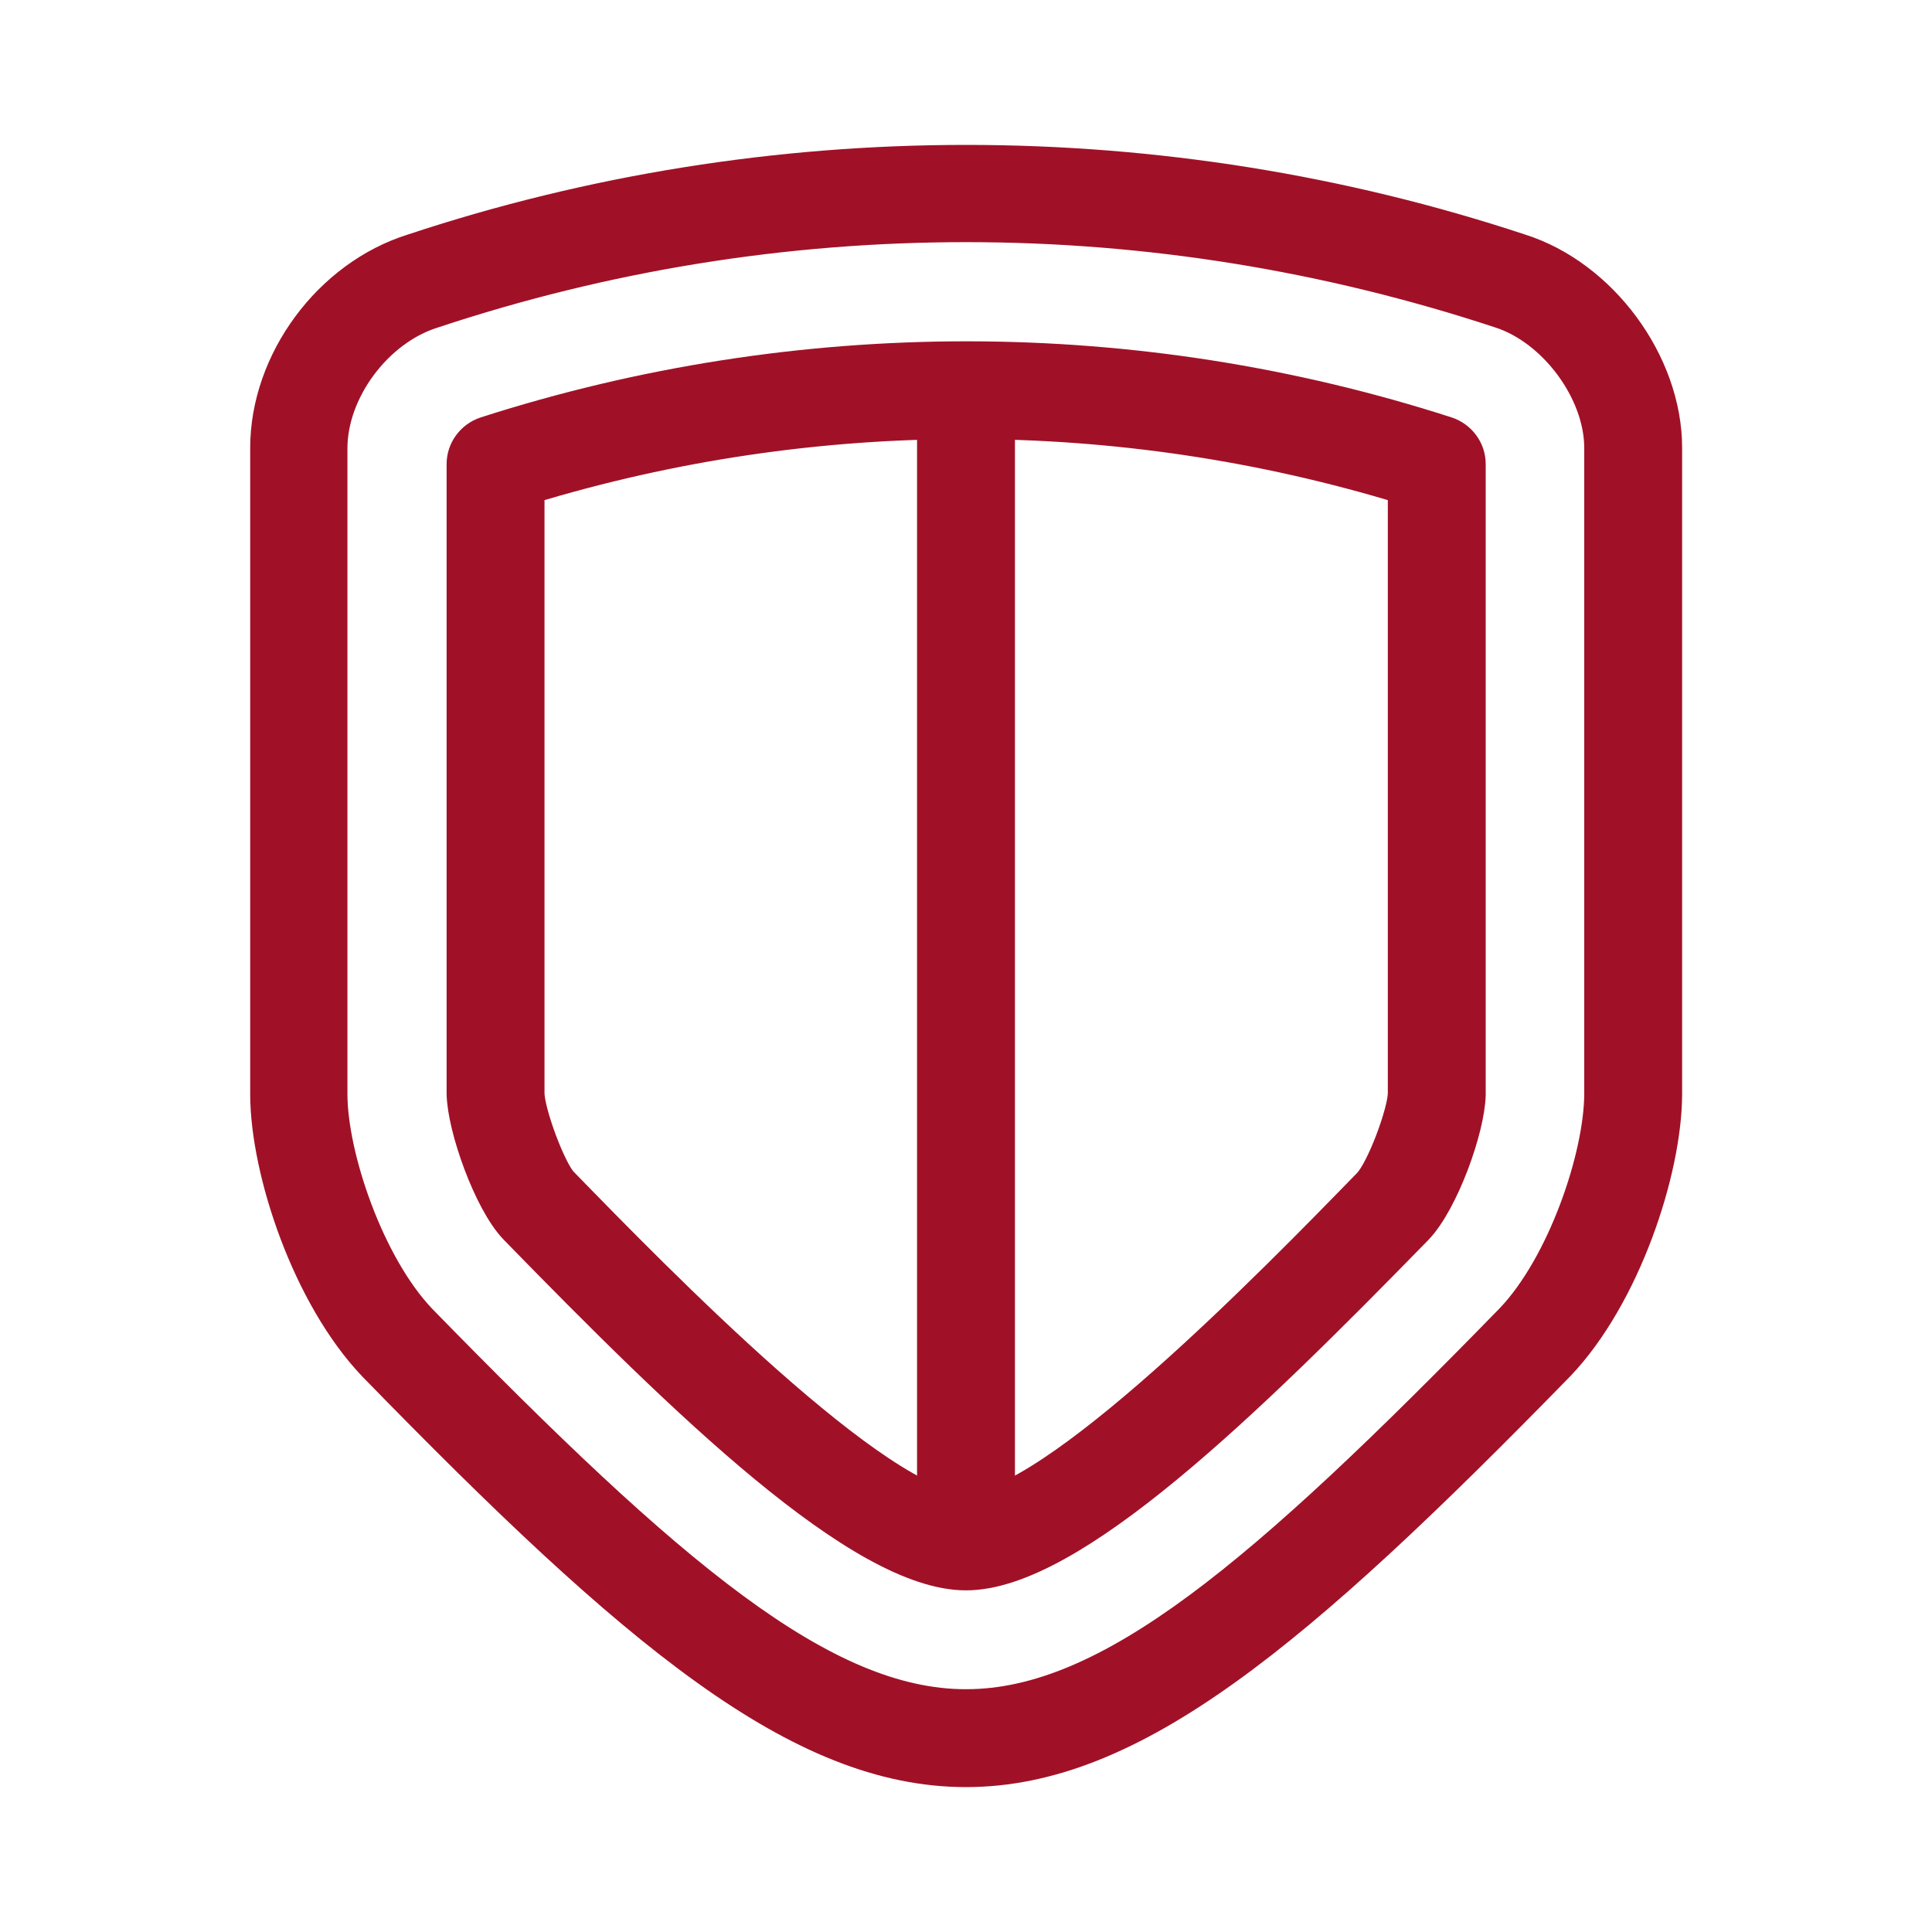 <?xml version="1.0" encoding="utf-8"?>
<!-- Generator: Adobe Illustrator 23.0.1, SVG Export Plug-In . SVG Version: 6.00 Build 0)  -->
<svg version="1.1" id="Capa_1" xmlns="http://www.w3.org/2000/svg" xmlns:xlink="http://www.w3.org/1999/xlink" x="0px" y="0px"
	 viewBox="0 0 60 60" style="enable-background:new 0 0 60 60;" xml:space="preserve">
<style type="text/css">
	.st0{fill:#A01127;stroke:#A01127;stroke-linecap:round;stroke-linejoin:round;stroke-miterlimit:10;}
</style>
<g>
	<g>
		<path class="st0" d="M30,55c-5.17,0-10.25-4.24-18.39-12.6c-2.05-2.15-3.33-6.03-3.34-8.4V13.91c0-2.69,1.95-5.34,4.55-6.15
			c11.09-3.68,23.27-3.68,34.39,0c2.53,0.8,4.53,3.51,4.53,6.15v20.08c-0.01,2.38-1.29,6.26-3.33,8.4C40.25,50.75,35.17,55,30,55
			L30,55z M30,7.02c-5.64,0-11.21,0.9-16.57,2.68c-1.74,0.55-3.14,2.44-3.14,4.22V34c0.01,1.94,1.15,5.29,2.77,6.99
			C20.81,48.93,25.56,52.96,30,52.96c4.45,0,9.19-4.04,16.94-11.99c1.61-1.69,2.75-5.04,2.76-6.99V13.91c0-1.75-1.43-3.68-3.12-4.22
			C41.21,7.92,35.64,7.02,30,7.02L30,7.02z"/>
	</g>
	<g>
		<path class="st0" d="M30,48.89c-3.26,0-8.71-5.31-14.01-10.75c-0.79-0.83-1.6-3.12-1.62-4.17V14.41c0-0.44,0.29-0.83,0.71-0.97
			c9.74-3.13,20.21-3.11,29.85,0c0.42,0.14,0.71,0.53,0.71,0.97v19.58c-0.02,1.06-0.84,3.34-1.64,4.17
			C38.68,43.61,33.26,48.89,30,48.89L30,48.89z M16.41,15.16v18.8c0.01,0.61,0.67,2.38,1.04,2.77C20.4,39.76,27.32,46.86,30,46.86
			c2.68,0,9.56-7.06,12.5-10.08c0.44-0.45,1.09-2.24,1.1-2.81V15.16C34.79,12.47,25.3,12.45,16.41,15.16L16.41,15.16z"/>
	</g>
	<g>
		<path class="st0" d="M30,48.27c-0.56,0-1.02-0.46-1.02-1.02V12.32c0-0.56,0.46-1.02,1.02-1.02c0.56,0,1.02,0.46,1.02,1.02v34.94
			C31.02,47.82,30.56,48.27,30,48.27L30,48.27z"/>
	</g>
</g>
</svg>
